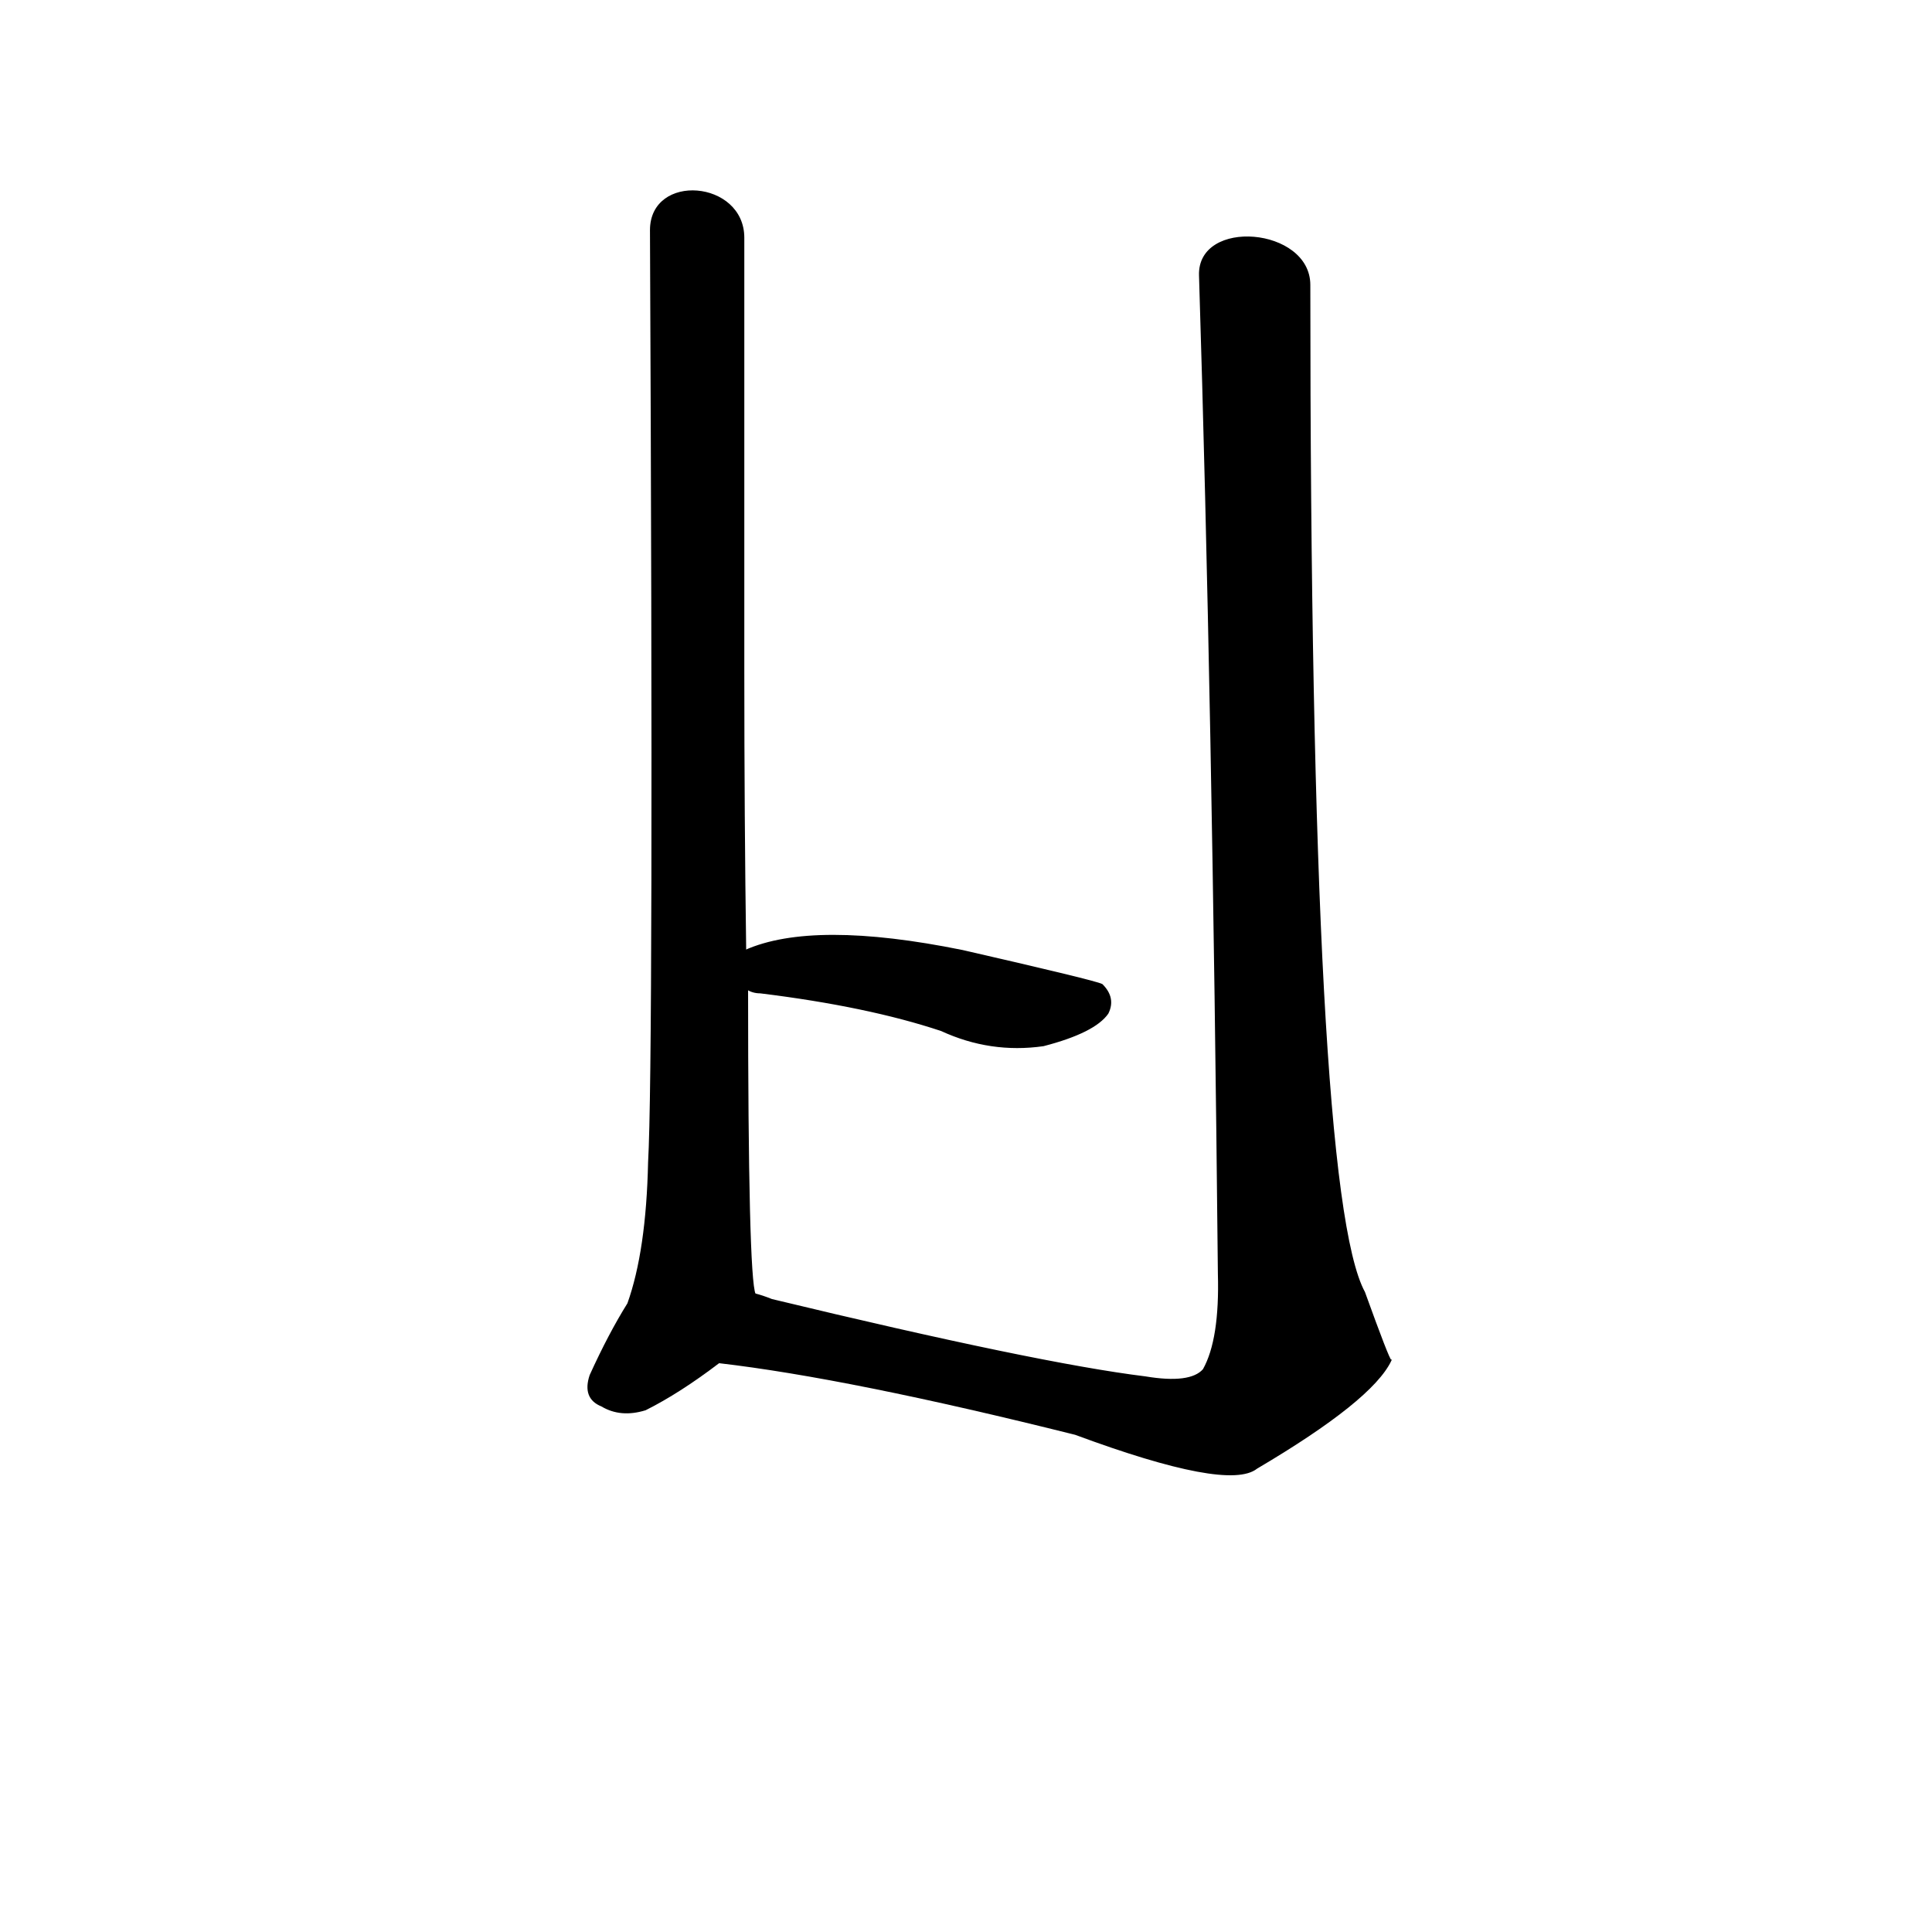 <?xml version="1.0" ?>
<svg baseProfile="full" height="1024" version="1.1" viewBox="0 0 1024 1024" width="1024" xmlns="http://www.w3.org/2000/svg" xmlns:ev="http://www.w3.org/2001/xml-events" xmlns:xlink="http://www.w3.org/1999/xlink">
	<defs/>
	<path d="M 381.0,722.0 Q 360.0,738.0 342.0,747.0 Q 329.0,751.0 319.0,745.0 Q 309.0,741.0 313.0,729.0 Q 323.0,707.0 333.0,691.0 Q 343.0,663.0 344.0,616.0 Q 347.0,564.0 345.0,122.0 C 345.0,92.0 394.0,96.0 394.0,126.0 Q 394.0,232.0 394.0,328.0 L 394.0,356.0 Q 394.0,434.0 395.0,504.0 L 396.0,524.0 Q 396.0,677.0 400.0,686.0 C 402.0,707.0 402.0,707.0 381.0,722.0" fill="black" stroke="#000000"/>
	<path d="M 694.0,151.0 Q 694.0,632.0 723.0,685.0 Q 736.0,721.0 737.0,721.0 Q 727.0,742.0 666.0,778.0 Q 651.0,790.0 570.0,760.0 Q 450.0,730.0 381.0,722.0 C 351.0,718.0 371.0,678.0 400.0,686.0 Q 404.0,687.0 409.0,689.0 Q 550.0,723.0 607.0,730.0 Q 631.0,734.0 638.0,726.0 Q 647.0,710.0 646.0,675.0 Q 643.0,371.0 636.0,146.0 C 635.0,116.0 694.0,121.0 694.0,151.0" fill="black" stroke="#000000"/>
	<path d="M 395.0,504.0 Q 431.0,488.0 510.0,504.0 Q 580.0,520.0 584.0,522.0 Q 591.0,529.0 587.0,537.0 Q 580.0,547.0 553.0,554.0 Q 525.0,558.0 499.0,546.0 Q 460.0,533.0 403.0,526.0 Q 399.0,526.0 396.0,524.0 C 367.0,515.0 367.0,515.0 395.0,504.0" fill="black" stroke="#000000"/>
</svg>
